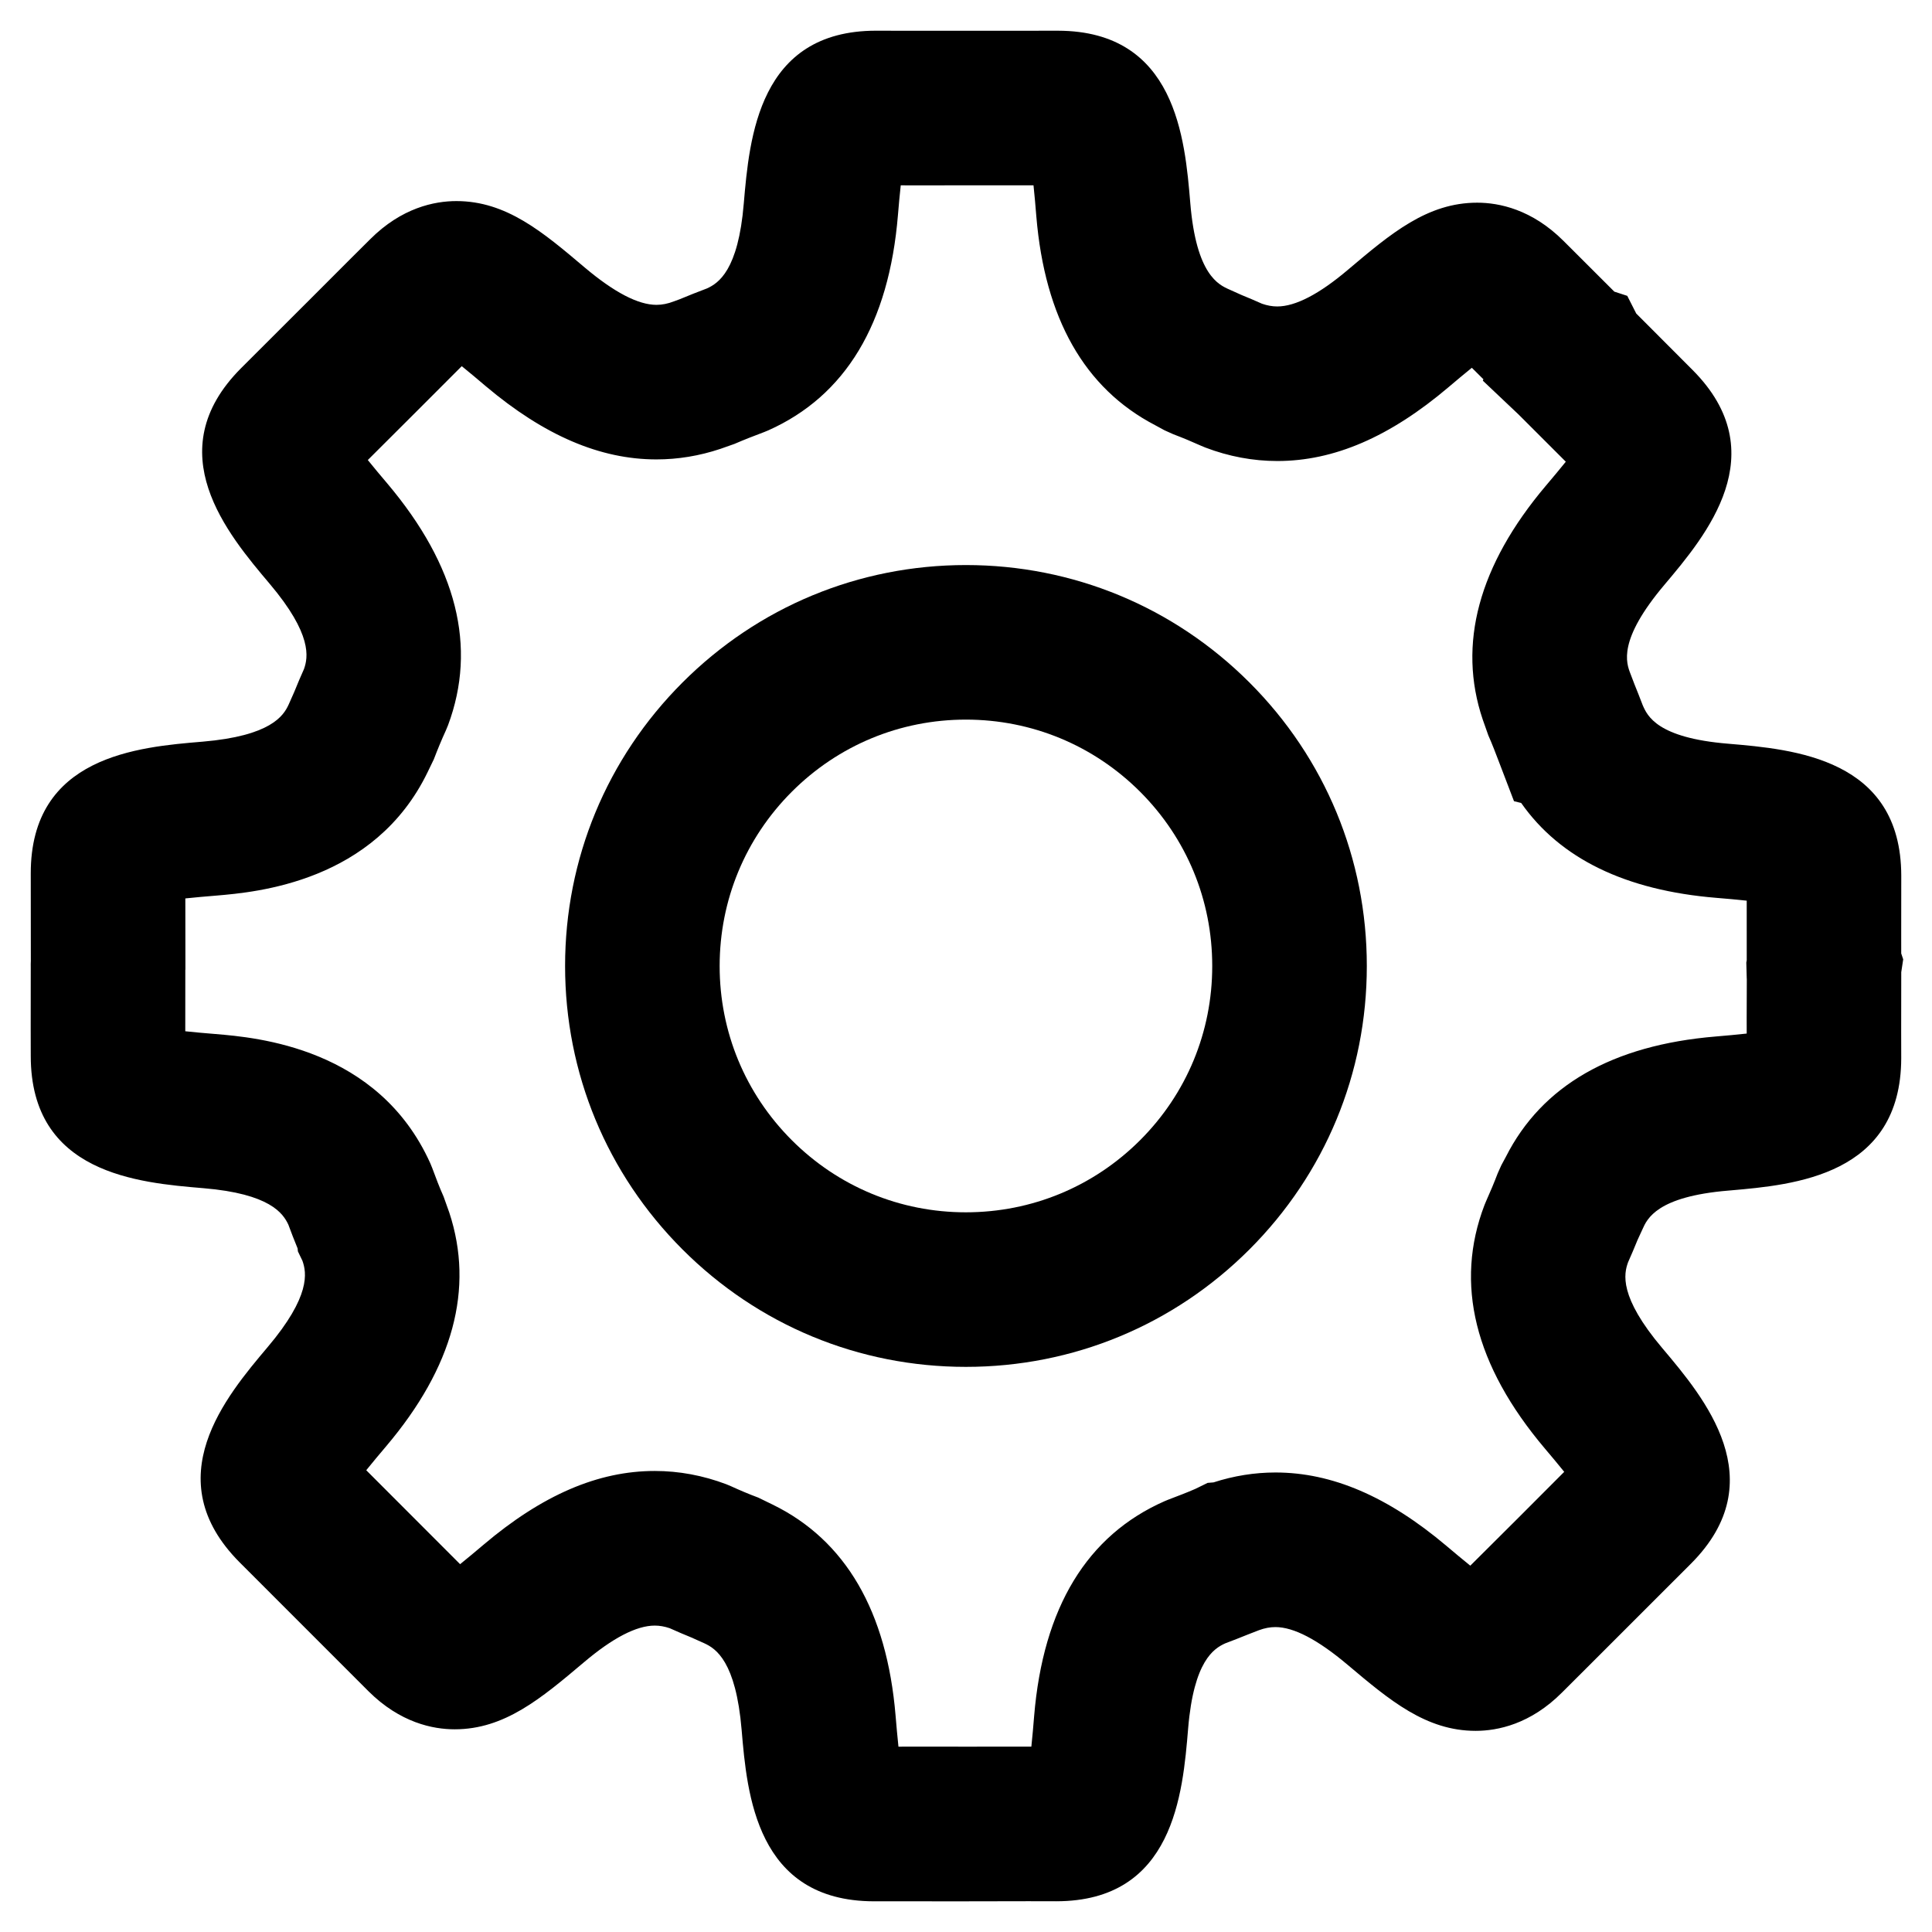 <?xml version="1.0" encoding="utf-8"?>
<!-- Generator: Adobe Illustrator 16.0.0, SVG Export Plug-In . SVG Version: 6.00 Build 0)  -->
<!DOCTYPE svg PUBLIC "-//W3C//DTD SVG 1.1//EN" "http://www.w3.org/Graphics/SVG/1.1/DTD/svg11.dtd">
<svg version="1.1" id="Layer_1" xmlns="http://www.w3.org/2000/svg" xmlns:xlink="http://www.w3.org/1999/xlink" x="0px" y="0px"
	 width="100px" height="100px" viewBox="0 0 100 100" enable-background="new 0 0 100 100" xml:space="preserve">
<g>
	<path d="M49.998,29.247L49.998,29.247c-5.542,0-10.753,2.159-14.672,6.079c-3.92,3.92-6.078,9.133-6.077,14.675
		c0,5.54,2.158,10.75,6.077,14.67c3.919,3.92,9.127,6.079,14.669,6.078c5.543,0,10.754-2.158,14.674-6.077
		c3.921-3.92,6.079-9.131,6.077-14.67c0.003-5.543-2.154-10.756-6.075-14.676C60.751,31.407,55.541,29.248,49.998,29.247z
		 M59.013,59.015c-2.409,2.408-5.611,3.734-9.022,3.734c-3.401,0-6.6-1.326-9.008-3.734c-2.409-2.409-3.735-5.609-3.734-9.014
		c0-3.406,1.326-6.609,3.734-9.019c2.408-2.409,5.609-3.735,9.013-3.735c3.407,0.001,6.609,1.328,9.018,3.736
		c2.408,2.409,3.733,5.61,3.731,9.019C62.747,53.406,61.421,56.607,59.013,59.015z"/>
	<path d="M98.509,49.655l-0.102-0.305l-0.001-0.938l0.003-3.086c-0.01-6.072-5.567-6.543-8.953-6.831
		c-3.689-0.301-4.189-1.445-4.43-1.995l-0.008-0.02c-0.138-0.359-0.276-0.716-0.421-1.069l-0.204-0.535
		c-0.218-0.563-0.672-1.735,1.767-4.619c2.145-2.544,5.735-6.802,1.45-11.104l-2.919-2.926l-0.464-0.914l-0.67-0.218
		c-1.003-1.005-1.254-1.254-1.494-1.492l-1.132-1.13c-1.639-1.638-3.337-1.982-4.473-1.982c-2.582,0-4.462,1.59-6.687,3.471
		c-1.486,1.26-2.717,1.9-3.66,1.9c-0.258,0-0.517-0.046-0.789-0.141c-0.35-0.157-0.705-0.308-1.064-0.454l-0.625-0.281
		c-0.556-0.246-1.714-0.758-2.023-4.467c-0.278-3.332-0.742-8.91-6.837-8.929l-2.484,0.002l-2.289,0l-2.845,0.001L45.34,1.589
		c-6.074,0.002-6.55,5.54-6.842,8.94c-0.286,3.481-1.321,4.129-1.898,4.397c-0.482,0.183-0.955,0.367-1.426,0.565l-0.288,0.106
		c-0.317,0.123-0.615,0.182-0.909,0.182c-0.941,0-2.178-0.641-3.707-1.929c-2.181-1.847-4.064-3.442-6.647-3.442
		c-1.136,0-2.834,0.344-4.464,1.976l-1,0.995c-0.364,0.361-0.471,0.467-2.266,2.268c-0.041,0.04-0.077,0.075-0.12,0.119
		l-3.302,3.298c-4.295,4.311-0.692,8.574,1.49,11.156c2.216,2.623,1.984,3.807,1.775,4.406c-0.17,0.378-0.339,0.775-0.505,1.187
		l-0.293,0.661c-0.269,0.582-0.927,1.616-4.454,1.915c-3.33,0.277-8.902,0.742-8.892,6.829l0.004,4.521
		c-0.005,0.109-0.007,0.217-0.004,0.327c-0.005,2.472-0.004,2.675-0.003,3.156l0.003,1.431c-0.002,6.1,5.565,6.565,8.938,6.848
		c3.453,0.288,4.122,1.308,4.395,1.886c0.147,0.396,0.304,0.809,0.479,1.231l0.016,0.154l0.234,0.486
		c0.218,0.615,0.439,1.824-1.806,4.475c-2.149,2.546-5.747,6.807-1.452,11.127l6.681,6.683c1.635,1.625,3.327,1.966,4.458,1.966
		c2.581,0,4.466-1.592,6.691-3.47c1.487-1.26,2.72-1.898,3.664-1.898c0.253,0,0.507,0.044,0.774,0.135
		c0.39,0.176,0.764,0.336,1.128,0.483l0.675,0.303c0.582,0.27,1.623,0.927,1.92,4.479c0.281,3.312,0.75,8.855,6.84,8.871
		l4.745,0.001l3.261-0.006l1.433,0.003c6.093,0,6.554-5.582,6.832-8.945c0.292-3.516,1.345-4.143,1.921-4.405
		c0.385-0.146,0.768-0.293,1.146-0.448l0.597-0.232c0.296-0.109,0.575-0.162,0.853-0.162c0.944,0,2.184,0.643,3.739,1.954
		c2.174,1.833,4.052,3.417,6.626,3.417c1.137,0,2.835-0.344,4.47-1.984c0.916-0.918,0.988-0.99,1.316-1.313l5.367-5.365
		c4.285-4.305,0.687-8.566-1.495-11.15c-2.259-2.672-1.984-3.855-1.767-4.447c0.169-0.379,0.331-0.759,0.486-1.143l0.256-0.556
		c0.244-0.551,0.751-1.699,4.451-2.006l0.108-0.009c3.298-0.288,8.819-0.769,8.836-6.838l-0.003-1.336
		c-0.001-0.572-0.002-0.605,0.004-3.121L98.509,49.655z M90.409,53.464v0.033c-0.492,0.056-1.068,0.106-1.604,0.152
		c-5.346,0.444-8.995,2.535-10.862,6.229l-0.235,0.436l-0.184,0.41c-0.186,0.487-0.384,0.96-0.597,1.433l-0.089,0.213
		c-1.558,4.07-0.517,8.299,3.122,12.603c0.328,0.389,0.696,0.824,1.004,1.209l-2.35,2.355c-0.007,0.007-0.014,0.014-0.021,0.021
		l-2.051,2.043c-0.165,0.164-0.267,0.264-0.44,0.438c-0.387-0.311-0.831-0.684-1.24-1.029c-3.027-2.553-5.92-3.794-8.844-3.794
		c-1.08,0-2.157,0.172-3.208,0.513l-0.304,0.025l-0.631,0.309c-0.435,0.191-0.885,0.361-1.402,0.558l-0.185,0.076
		c-4.021,1.768-6.296,5.504-6.762,11.134c-0.042,0.509-0.089,1.081-0.143,1.574l-3.134,0.002l-2.973-0.001l-0.772,0.001
		c-0.054-0.495-0.104-1.074-0.149-1.608c-0.453-5.407-2.592-9.078-6.361-10.92l-0.748-0.364c-0.474-0.176-0.946-0.376-1.409-0.588
		l-0.248-0.104c-1.205-0.455-2.449-0.686-3.698-0.686c-2.932,0-5.821,1.241-8.867,3.821c-0.389,0.328-0.824,0.696-1.209,1.004
		l-4.858-4.863c0.313-0.39,0.688-0.835,1.031-1.241c3.467-4.093,4.565-8.159,3.268-12.093l-0.295-0.829
		c-0.219-0.486-0.403-0.979-0.588-1.478l-0.102-0.249c-2.694-5.984-9.001-6.511-11.121-6.688c-0.505-0.042-1.071-0.089-1.56-0.143
		l0-0.186c-0.001-0.466-0.002-0.668,0.002-2.988l0.005-0.031l-0.004-3.671c0.497-0.054,1.079-0.103,1.612-0.147
		c2.045-0.174,8.184-0.696,10.936-6.404l0.314-0.65c0.193-0.505,0.4-1.007,0.624-1.496l0.111-0.267
		c1.51-4.049,0.46-8.249-3.147-12.518c-0.329-0.389-0.697-0.825-1.005-1.209l2.478-2.472c1.813-1.818,1.917-1.921,2.279-2.281
		l0.106-0.105c0.39,0.313,0.835,0.691,1.245,1.038c3.024,2.549,5.914,3.788,8.833,3.788c1.112,0,2.222-0.183,3.304-0.544
		l0.729-0.257c0.507-0.22,1.015-0.417,1.537-0.613l0.217-0.089c3.992-1.782,6.249-5.513,6.712-11.153
		c0.042-0.495,0.09-1.049,0.144-1.53l0.534,0.001l2.844-0.001l2.291,0l1.203-0.001c0.055,0.5,0.103,1.083,0.146,1.605
		c0.441,5.277,2.491,8.902,6.143,10.807l0.493,0.268l0.449,0.202c0.489,0.185,0.967,0.384,1.434,0.595l0.225,0.094
		c1.215,0.464,2.47,0.699,3.73,0.699c2.932,0,5.822-1.243,8.872-3.831c0.384-0.325,0.815-0.689,1.196-0.995
		c0.1,0.1,0.177,0.176,0.255,0.253c0.096,0.095,0.194,0.192,0.343,0.341l-0.027,0.075l1.846,1.747l2.447,2.446
		c-0.312,0.389-0.686,0.833-1.029,1.239c-3.491,4.128-4.583,8.218-3.272,12.102l0.29,0.822c0.204,0.457,0.38,0.924,0.586,1.464
		l0.743,1.944l0.374,0.094c2.015,2.877,5.398,4.525,10.111,4.91c0.505,0.042,1.072,0.091,1.561,0.145l0.001,3.084l-0.022,0.12
		l0.023,0.836l0.003,0.009C90.406,52.855,90.407,52.914,90.409,53.464z"/>
</g>
</svg>
